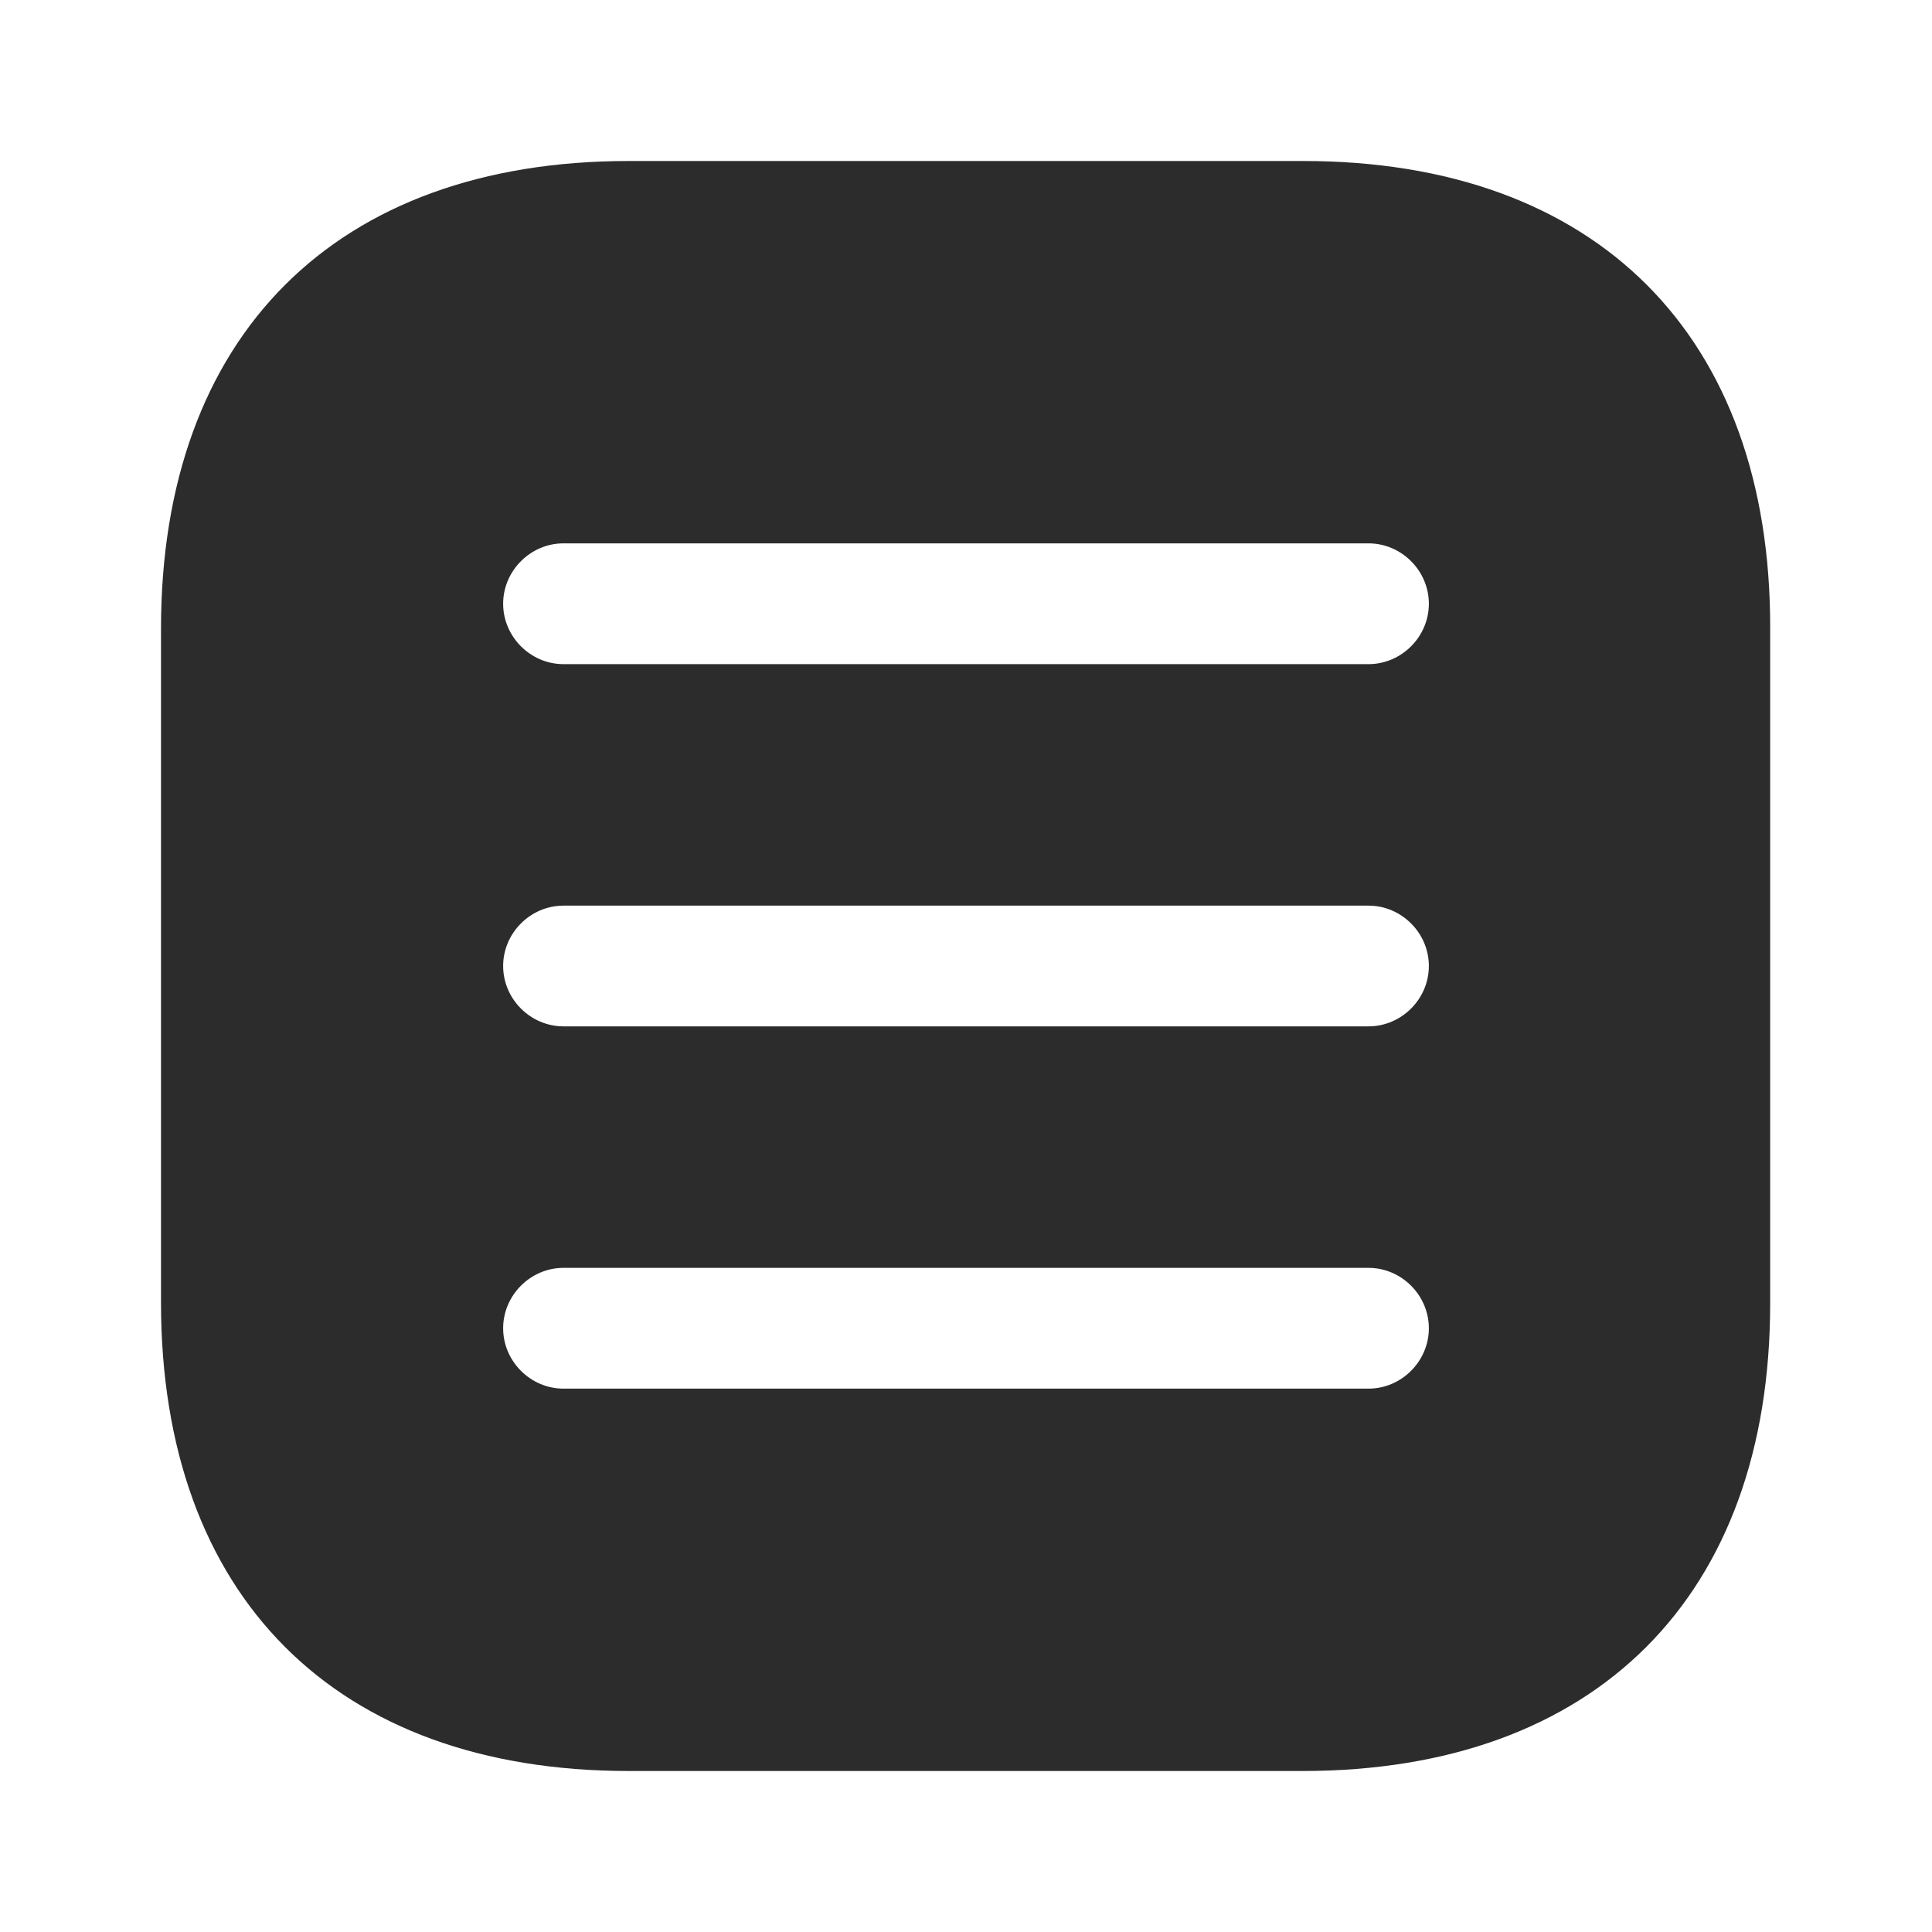 <svg width="33" height="33" viewBox="0 0 33 33" fill="none" xmlns="http://www.w3.org/2000/svg">
<path d="M22.261 2.75H10.739C5.734 2.75 2.75 5.734 2.75 10.739V22.247C2.75 27.266 5.734 30.25 10.739 30.25H22.247C27.253 30.25 30.236 27.266 30.236 22.261V10.739C30.25 5.734 27.266 2.75 22.261 2.75ZM23.375 23.719H9.625C9.061 23.719 8.594 23.251 8.594 22.688C8.594 22.124 9.061 21.656 9.625 21.656H23.375C23.939 21.656 24.406 22.124 24.406 22.688C24.406 23.251 23.939 23.719 23.375 23.719ZM23.375 17.531H9.625C9.061 17.531 8.594 17.064 8.594 16.5C8.594 15.936 9.061 15.469 9.625 15.469H23.375C23.939 15.469 24.406 15.936 24.406 16.5C24.406 17.064 23.939 17.531 23.375 17.531ZM23.375 11.344H9.625C9.061 11.344 8.594 10.876 8.594 10.312C8.594 9.749 9.061 9.281 9.625 9.281H23.375C23.939 9.281 24.406 9.749 24.406 10.312C24.406 10.876 23.939 11.344 23.375 11.344Z" fill="#2C2C2C"/>
</svg>
